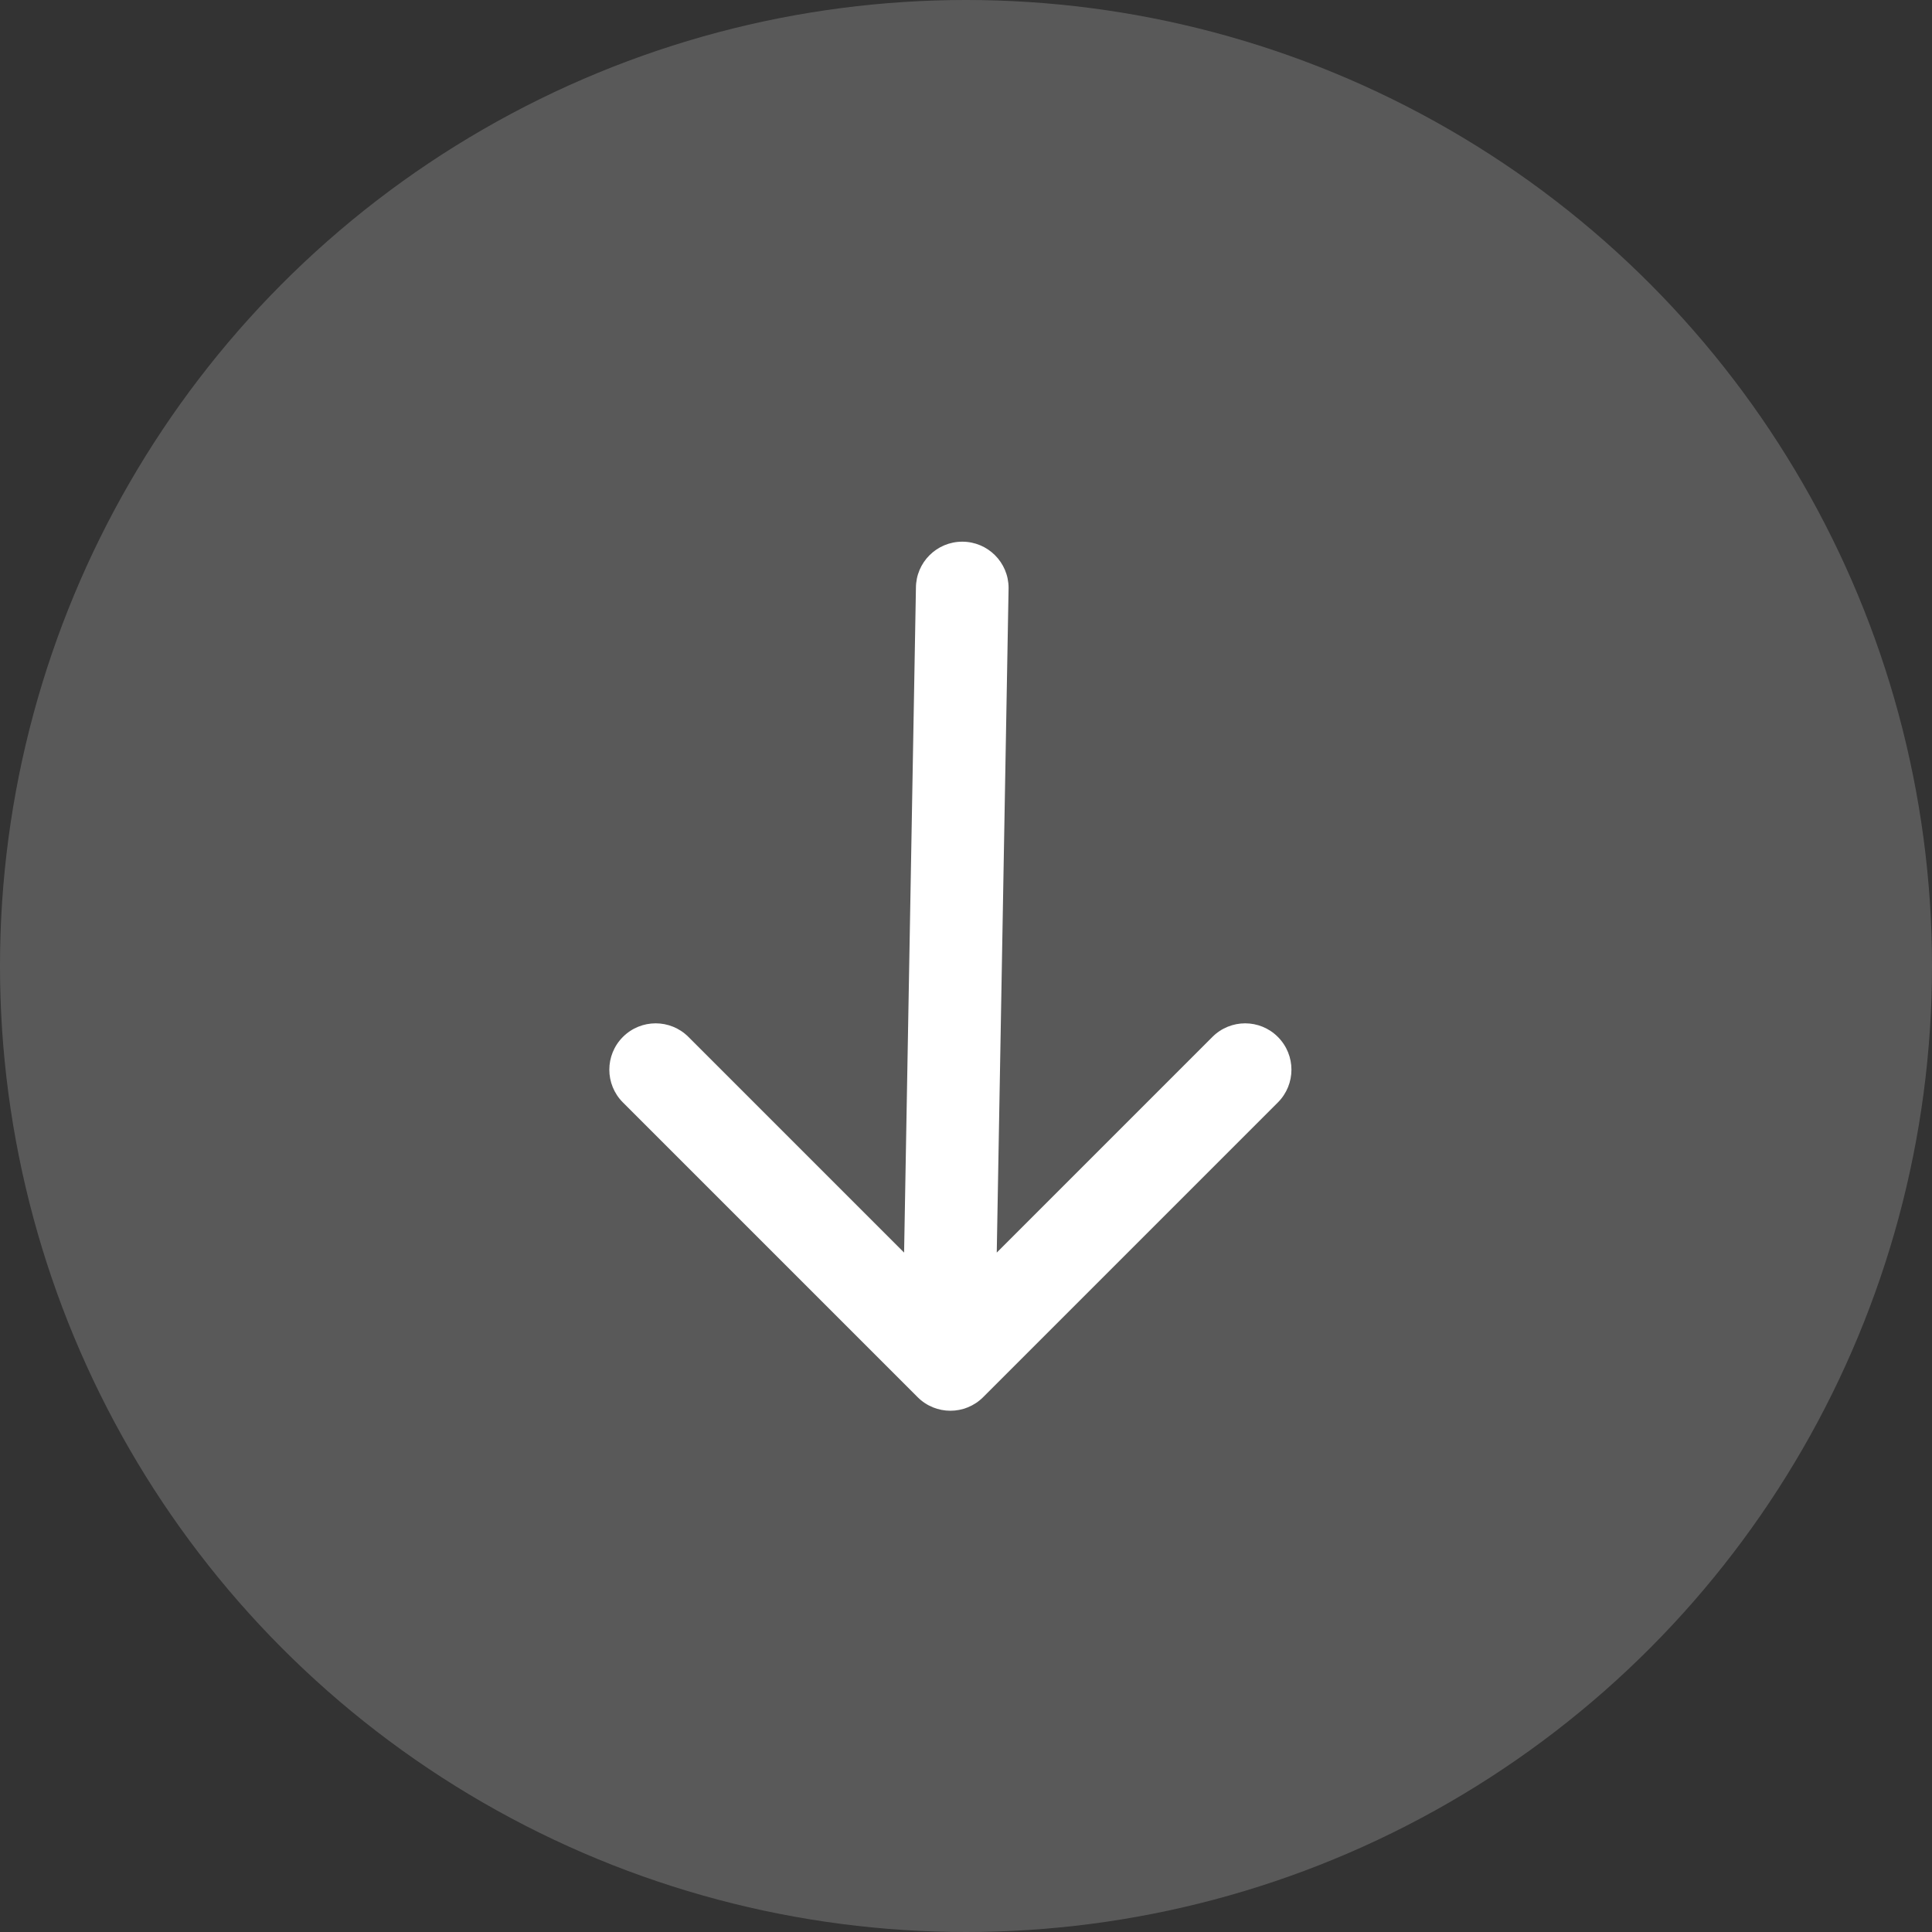 <svg width="24" height="24" viewBox="0 0 24 24" fill="none" xmlns="http://www.w3.org/2000/svg">
<rect x="0" y="0" width="24" height="24" fill="#333333" stroke="none"/>
<circle cx="12" cy="12" r="12" fill="white" fill-opacity="0.19"/>
<path fill-rule="evenodd" clip-rule="evenodd" d="M15.874 13.695L12.213 17.356C11.988 17.581 11.624 17.581 11.399 17.356L7.738 13.695C7.513 13.47 7.513 13.106 7.738 12.881C7.963 12.656 8.327 12.656 8.552 12.881L11.231 15.56L11.378 7.304C11.378 6.986 11.636 6.729 11.954 6.729C12.271 6.729 12.529 6.986 12.529 7.304L12.382 15.56L15.061 12.881C15.286 12.656 15.65 12.656 15.874 12.881C16.099 13.106 16.099 13.47 15.874 13.695Z" fill="white"/>
</svg>
